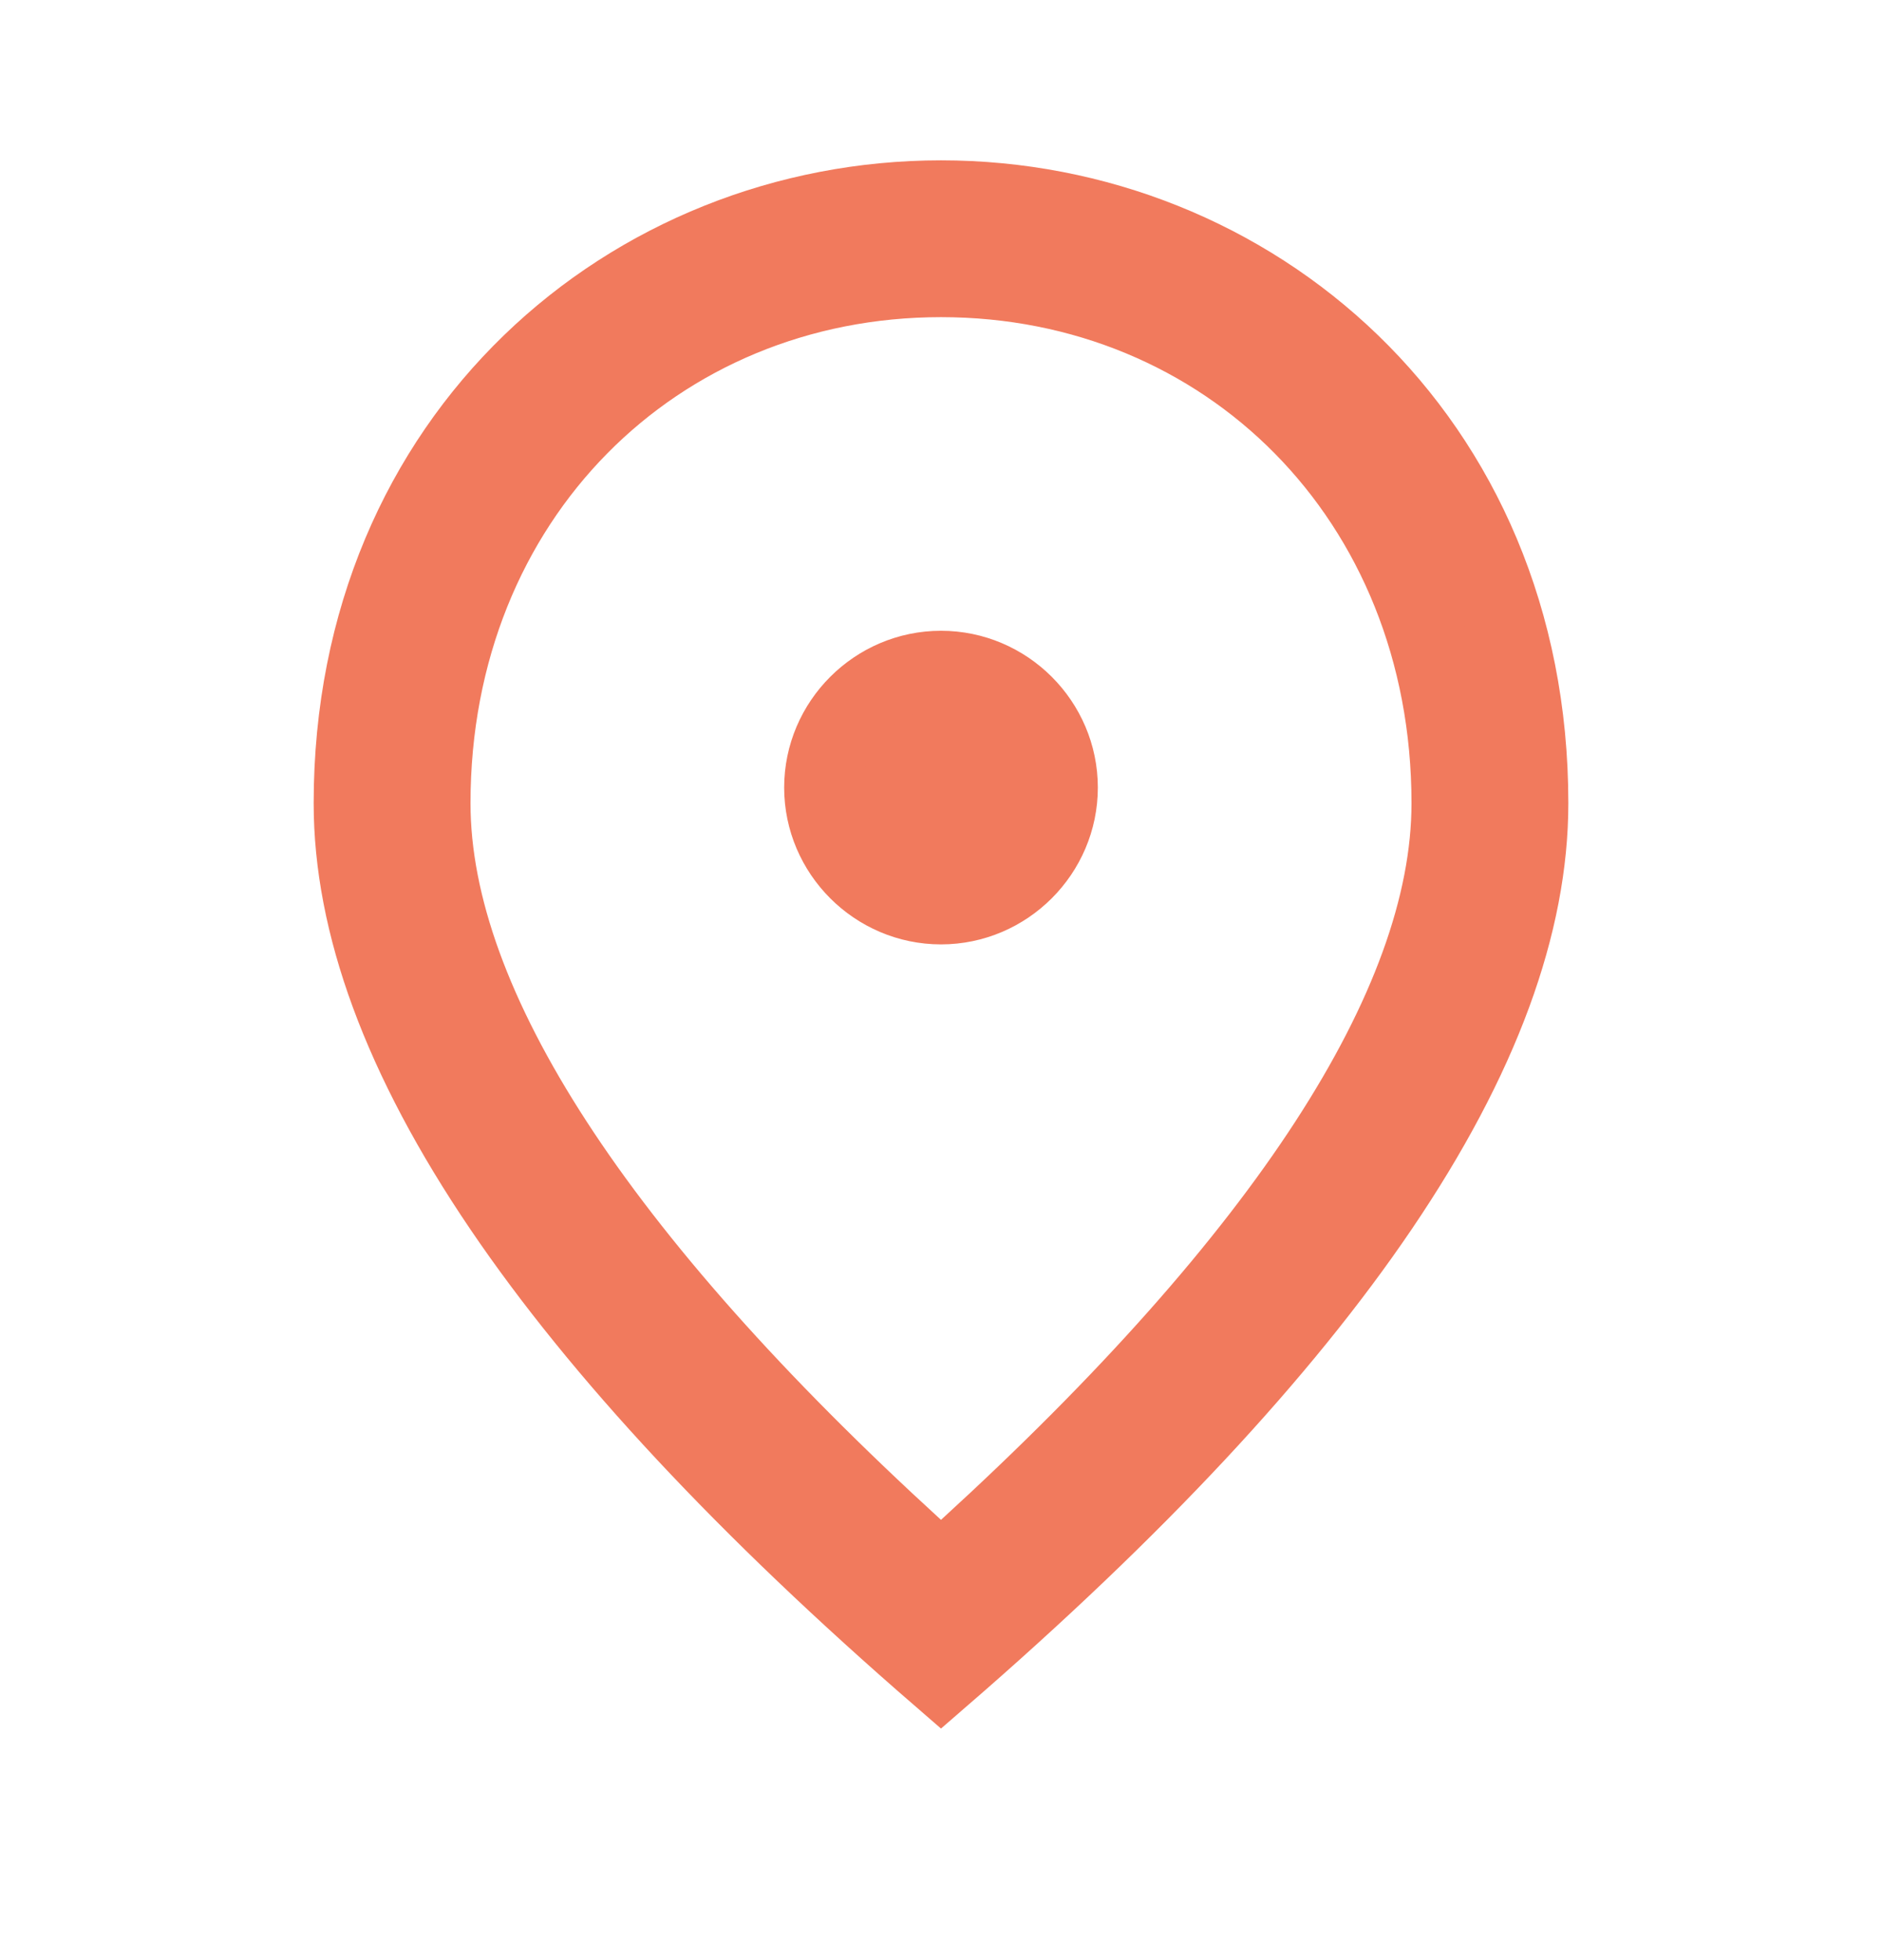 <svg width="24" height="25" viewBox="0 0 24 25" fill="none" xmlns="http://www.w3.org/2000/svg">
<g id="icon:outline-place">
<path id="Vector" d="M11.663 19.754L12 20.062L12.337 19.754C14.381 17.886 15.914 16.154 16.938 14.577C17.959 13.005 18.5 11.549 18.5 10.245C18.5 6.345 15.633 3.545 12 3.545C8.367 3.545 5.5 6.345 5.5 10.245C5.5 11.549 6.041 13.005 7.062 14.577C8.086 16.154 9.619 17.886 11.663 19.754ZM12 11.545C11.176 11.545 10.5 10.868 10.5 10.045C10.5 9.221 11.176 8.545 12 8.545C12.824 8.545 13.5 9.221 13.5 10.045C13.5 10.868 12.824 11.545 12 11.545ZM12 2.545C15.939 2.545 19.5 5.556 19.5 10.245C19.5 11.77 18.886 13.485 17.585 15.403C16.339 17.24 14.482 19.234 12 21.385C9.518 19.234 7.661 17.24 6.415 15.403C5.114 13.485 4.5 11.77 4.5 10.245C4.5 5.556 8.061 2.545 12 2.545Z" fill="#F17A5D" stroke="#F17A5D"/>
</g>
</svg>
